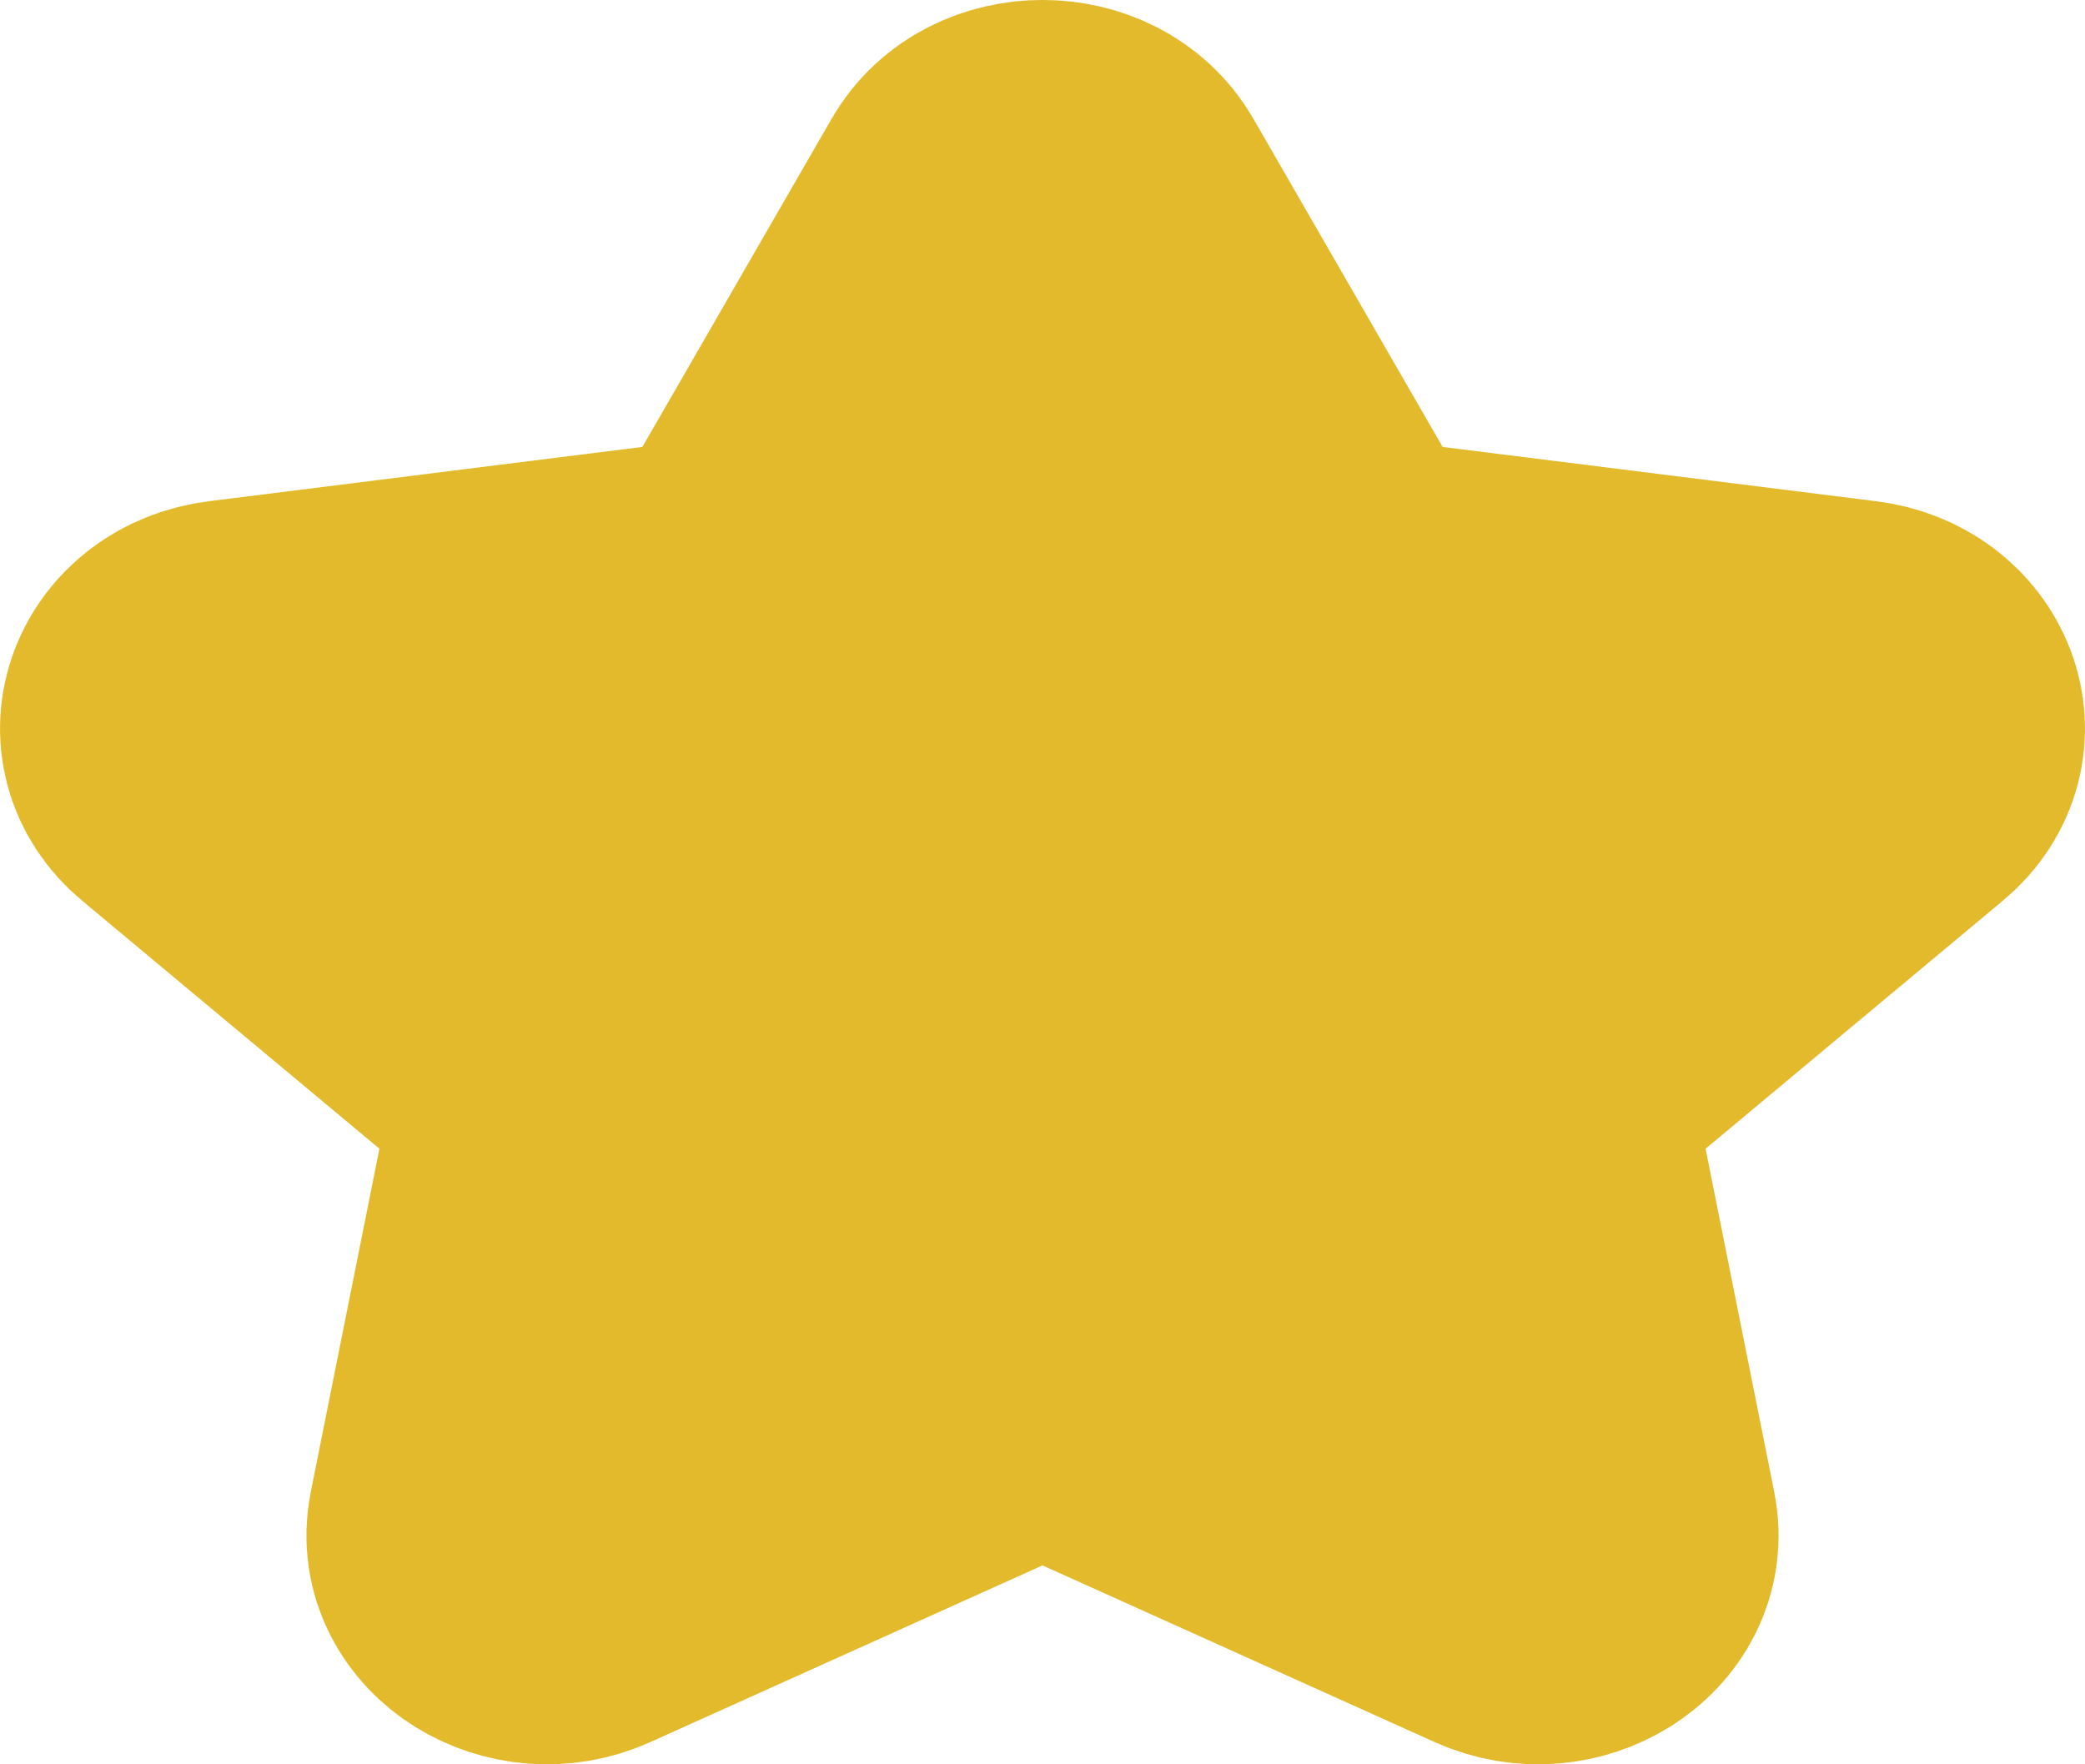 <svg width="13" height="11" viewBox="0 0 13 11" fill="none" xmlns="http://www.w3.org/2000/svg">
<path d="M4.623 3.717L6.052 1.239C6.235 0.92 6.765 0.92 6.948 1.239L8.377 3.717L11.572 4.117C11.982 4.168 12.145 4.6 11.848 4.847L9.537 6.775L10.082 9.499C10.152 9.848 9.724 10.115 9.357 9.95L6.5 8.663L3.643 9.95C3.276 10.115 2.848 9.848 2.918 9.499L3.463 6.775L1.152 4.847C0.855 4.6 1.018 4.168 1.428 4.117L4.623 3.717Z" fill="#E3BA2B" stroke="#E3BA2B" stroke-width="2" stroke-linecap="round" stroke-linejoin="round"/>
</svg>

